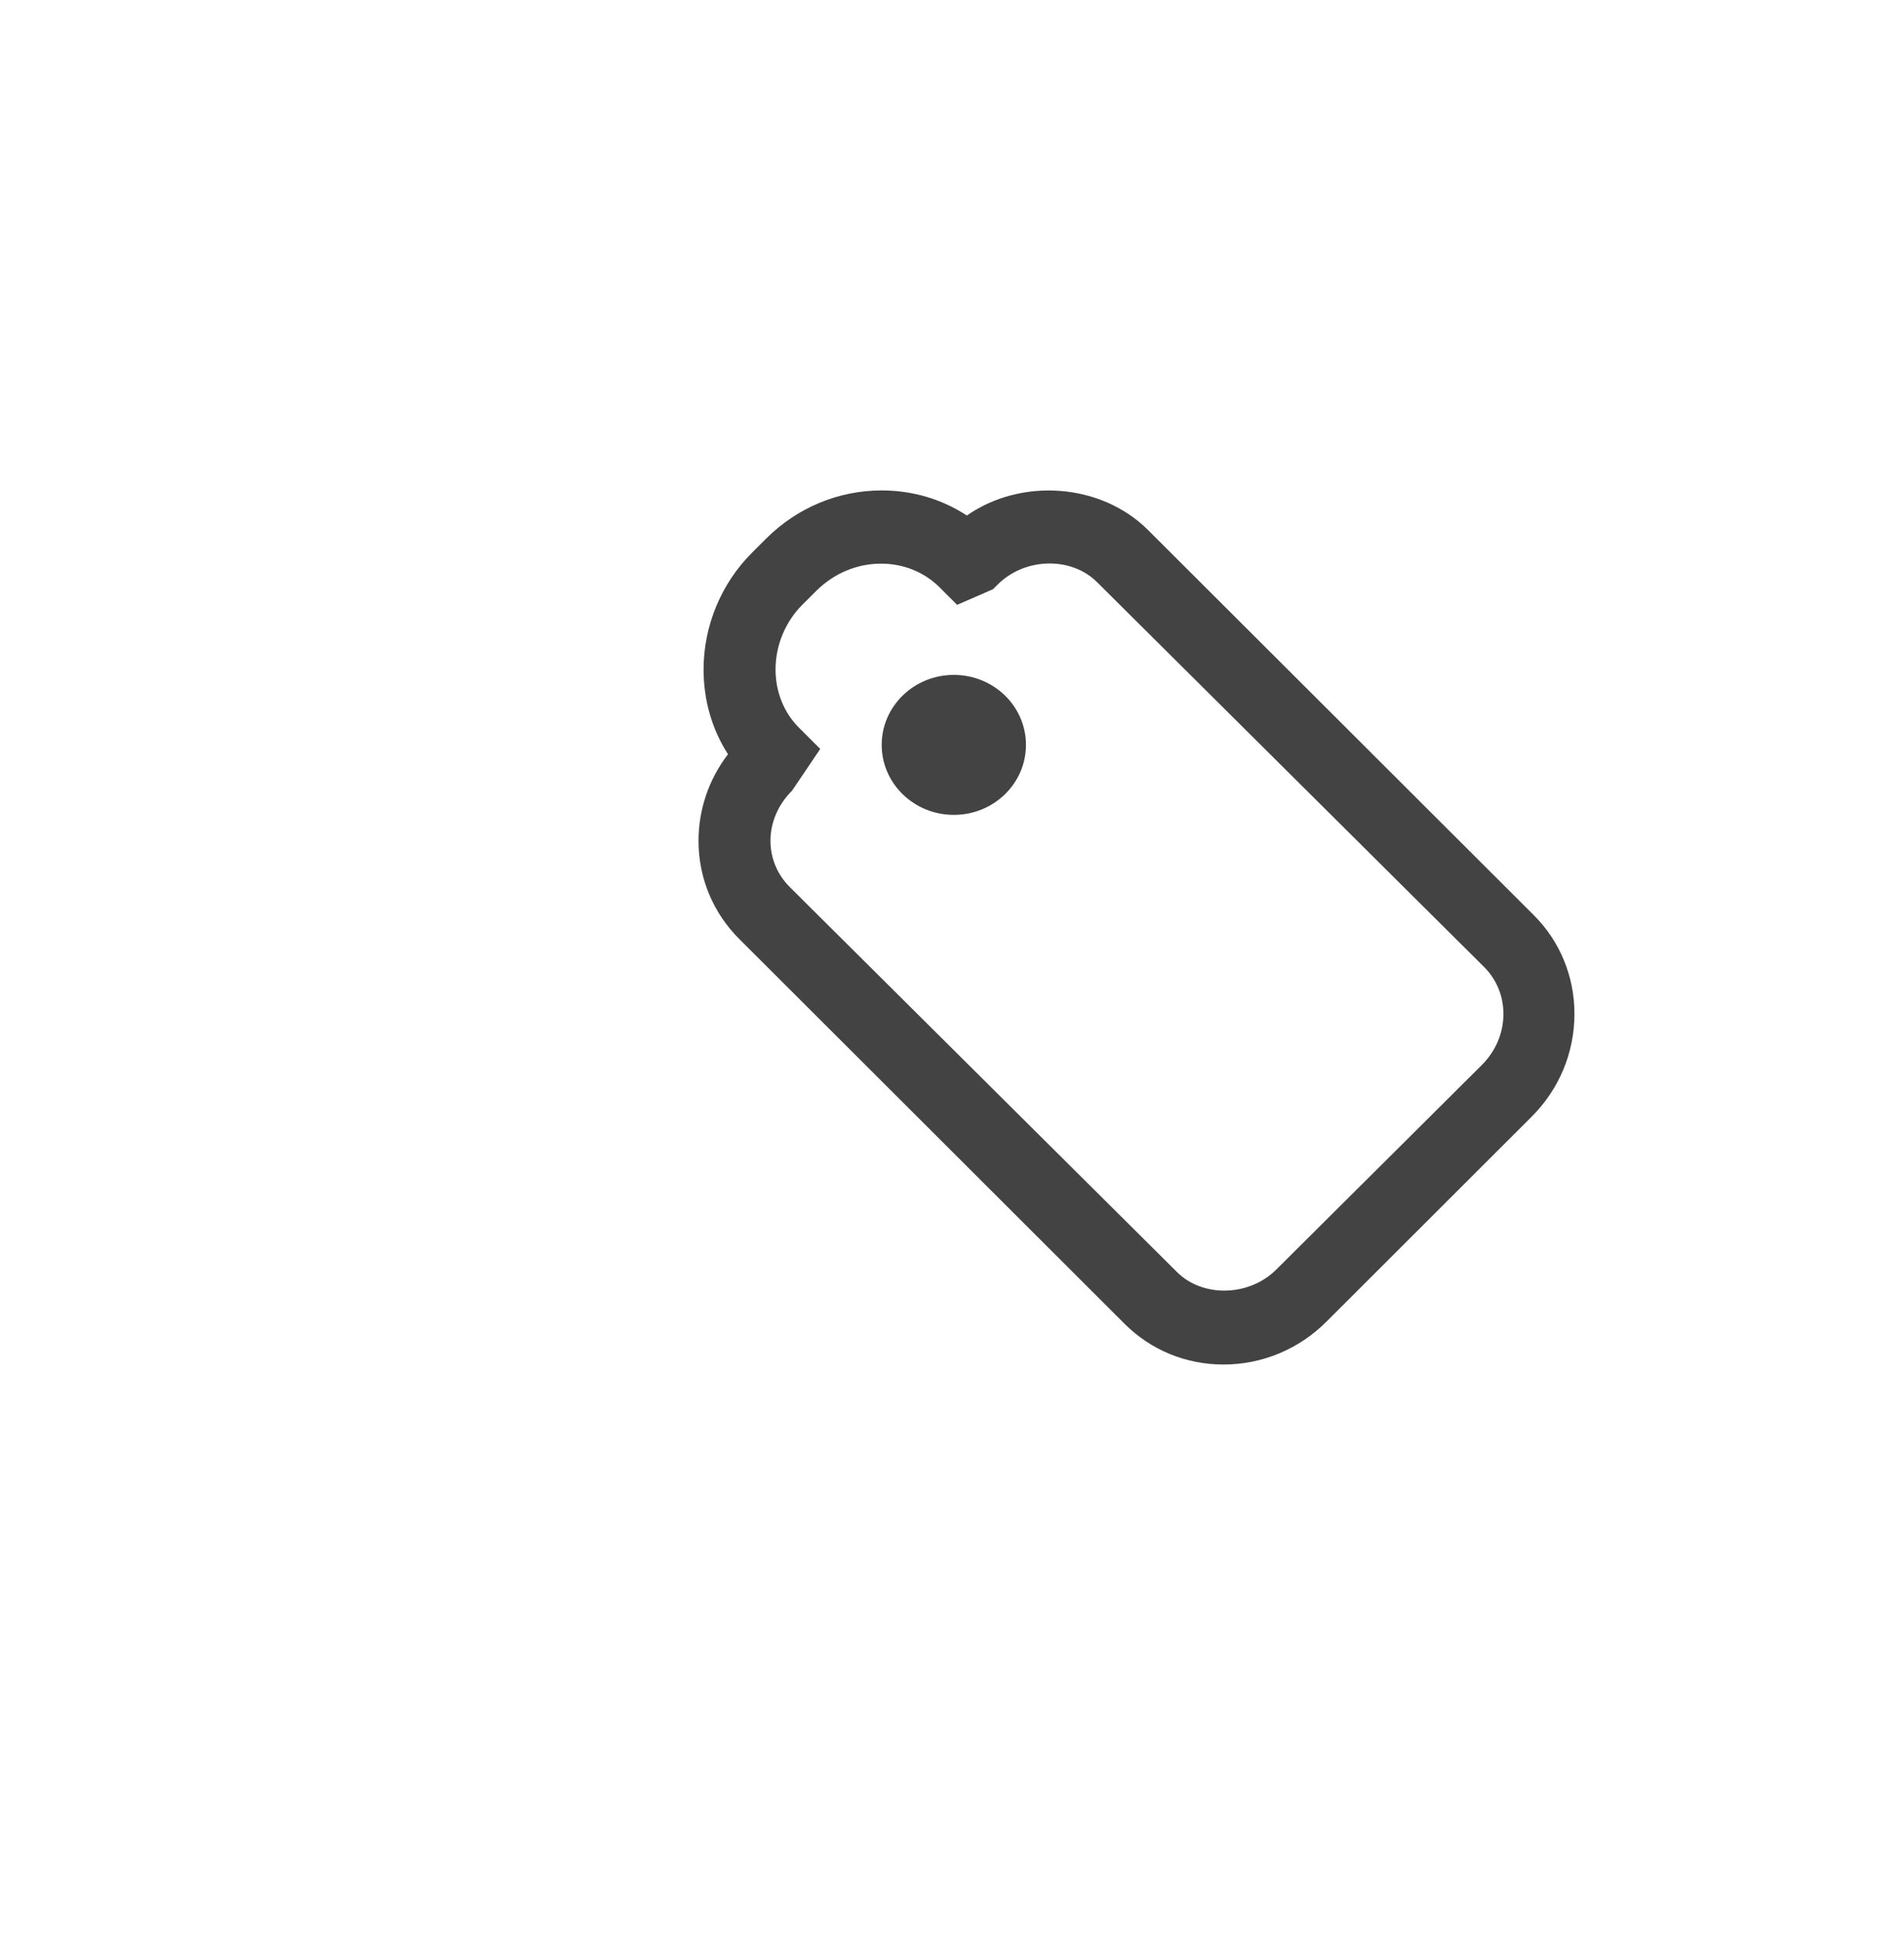 <?xml version="1.0" encoding="utf-8"?>
<!-- Generator: Adobe Illustrator 15.0.0, SVG Export Plug-In . SVG Version: 6.00 Build 0)  -->
<!DOCTYPE svg PUBLIC "-//W3C//DTD SVG 1.0//EN" "http://www.w3.org/TR/2001/REC-SVG-20010904/DTD/svg10.dtd">
<svg version="1.0" id="Layer_1" xmlns="http://www.w3.org/2000/svg" xmlns:xlink="http://www.w3.org/1999/xlink" x="0px" y="0px"
	 width="52px" height="53px" viewBox="0 0 52 53" enable-background="new 0 0 52 53" xml:space="preserve">
<g>
	<g>
		<path fill="#434343" d="M33.413,37.258C33.412,37.258,33.413,37.258,33.413,37.258c-1.021,0-1.978-0.394-2.692-1.104
			L20.186,25.635c-0.715-0.715-1.109-1.665-1.109-2.675c0-0.857,0.281-1.681,0.805-2.366c-0.436-0.677-0.667-1.474-0.667-2.314
			c0-1.188,0.481-2.351,1.326-3.191l0.379-0.379c0.854-0.851,1.978-1.319,3.161-1.319c0.843,0,1.645,0.239,2.324,0.685
			c1.49-1.037,3.662-0.886,4.949,0.396L41.891,24.99C42.607,25.706,43,26.663,43,27.686c-0.001,1.059-0.419,2.059-1.178,2.814
			l-5.594,5.586C35.471,36.842,34.471,37.258,33.413,37.258z M24.064,15.39c-0.657,0-1.283,0.262-1.764,0.737l-0.381,0.379
			c-0.471,0.469-0.738,1.115-0.738,1.773c0,0.615,0.229,1.182,0.645,1.596l0.576,0.574l-0.771,1.141
			c-0.38,0.378-0.589,0.864-0.589,1.37c0,0.473,0.188,0.919,0.524,1.257l10.58,10.517c0.705,0.701,1.967,0.668,2.707-0.066
			l5.615-5.586c0.381-0.38,0.592-0.877,0.592-1.398c0-0.486-0.188-0.94-0.523-1.276L29.956,15.89
			c-0.705-0.698-1.965-0.667-2.703,0.066l-0.134,0.133l-0.979,0.426l-0.48-0.479C25.24,15.619,24.674,15.39,24.064,15.39z"/>
	</g>
	<ellipse fill="#434343" cx="26.05" cy="20.339" rx="1.97" ry="1.911"/>
</g>
</svg>
